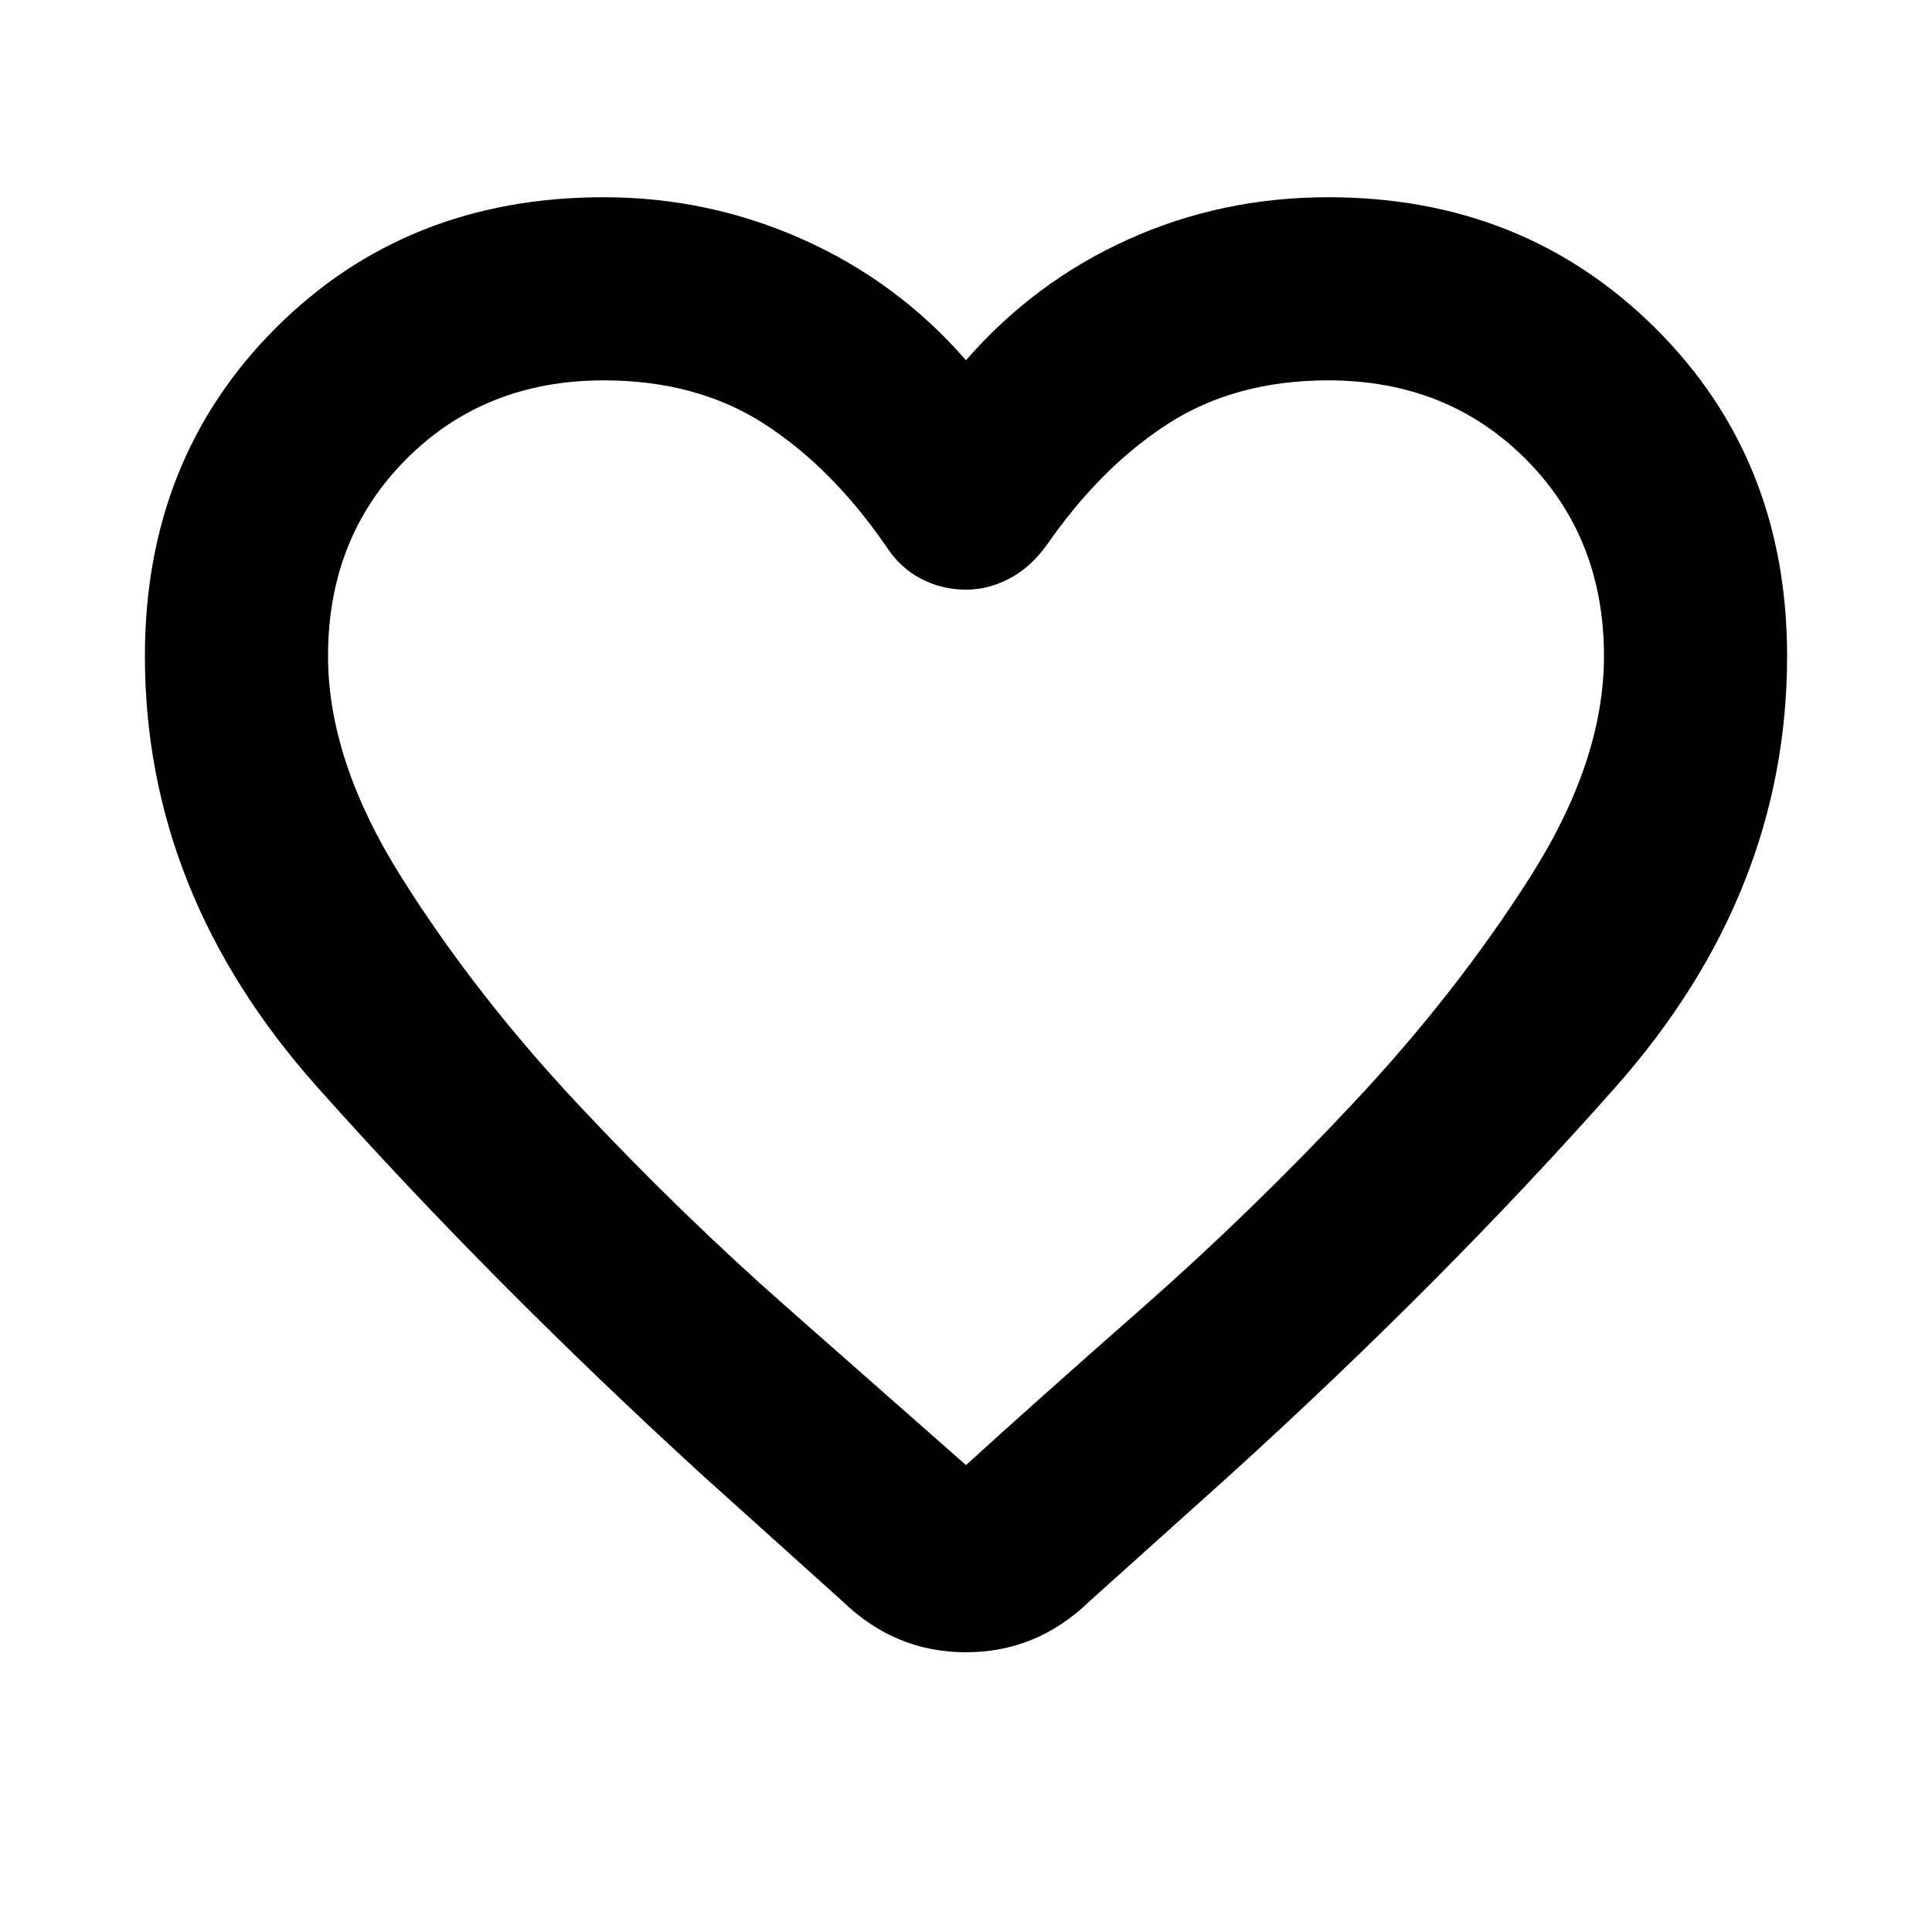 <svg xmlns="http://www.w3.org/2000/svg" height="24" width="24"><path d="M10.475 19.9 8.725 18.325Q6.075 15.9 3.938 13.5Q1.8 11.1 1.8 8.15Q1.8 5.7 3.425 4.075Q5.05 2.45 7.5 2.45Q8.8 2.45 9.975 2.975Q11.15 3.5 12 4.475Q12.85 3.5 14.013 2.975Q15.175 2.45 16.5 2.45Q18.925 2.45 20.562 4.075Q22.2 5.7 22.2 8.15Q22.2 11.1 20.062 13.512Q17.925 15.925 15.25 18.35L13.525 19.9Q12.875 20.525 12 20.525Q11.125 20.525 10.475 19.9ZM11 6.775Q10.325 5.8 9.488 5.262Q8.65 4.725 7.5 4.725Q6.025 4.725 5.05 5.7Q4.075 6.675 4.075 8.15Q4.075 9.45 4.988 10.9Q5.9 12.35 7.175 13.712Q8.45 15.075 9.8 16.262Q11.15 17.45 12 18.2Q12 18.2 12 18.2Q12 18.2 12 18.2Q12.85 17.425 14.2 16.238Q15.55 15.05 16.825 13.688Q18.1 12.325 19.013 10.887Q19.925 9.45 19.925 8.15Q19.925 6.675 18.95 5.7Q17.975 4.725 16.5 4.725Q15.35 4.725 14.513 5.262Q13.675 5.8 13 6.775Q12.8 7.05 12.538 7.188Q12.275 7.325 12 7.325Q11.7 7.325 11.438 7.188Q11.175 7.05 11 6.775ZM12 11.475Q12 11.475 12 11.475Q12 11.475 12 11.475Q12 11.475 12 11.475Q12 11.475 12 11.475Q12 11.475 12 11.475Q12 11.475 12 11.475Q12 11.475 12 11.475Q12 11.475 12 11.475Q12 11.475 12 11.475Q12 11.475 12 11.475Q12 11.475 12 11.475Q12 11.475 12 11.475Q12 11.475 12 11.475Q12 11.475 12 11.475Q12 11.475 12 11.475Q12 11.475 12 11.475Q12 11.475 12 11.475Q12 11.475 12 11.475Q12 11.475 12 11.475Q12 11.475 12 11.475Q12 11.475 12 11.475Q12 11.475 12 11.475Z"/></svg>